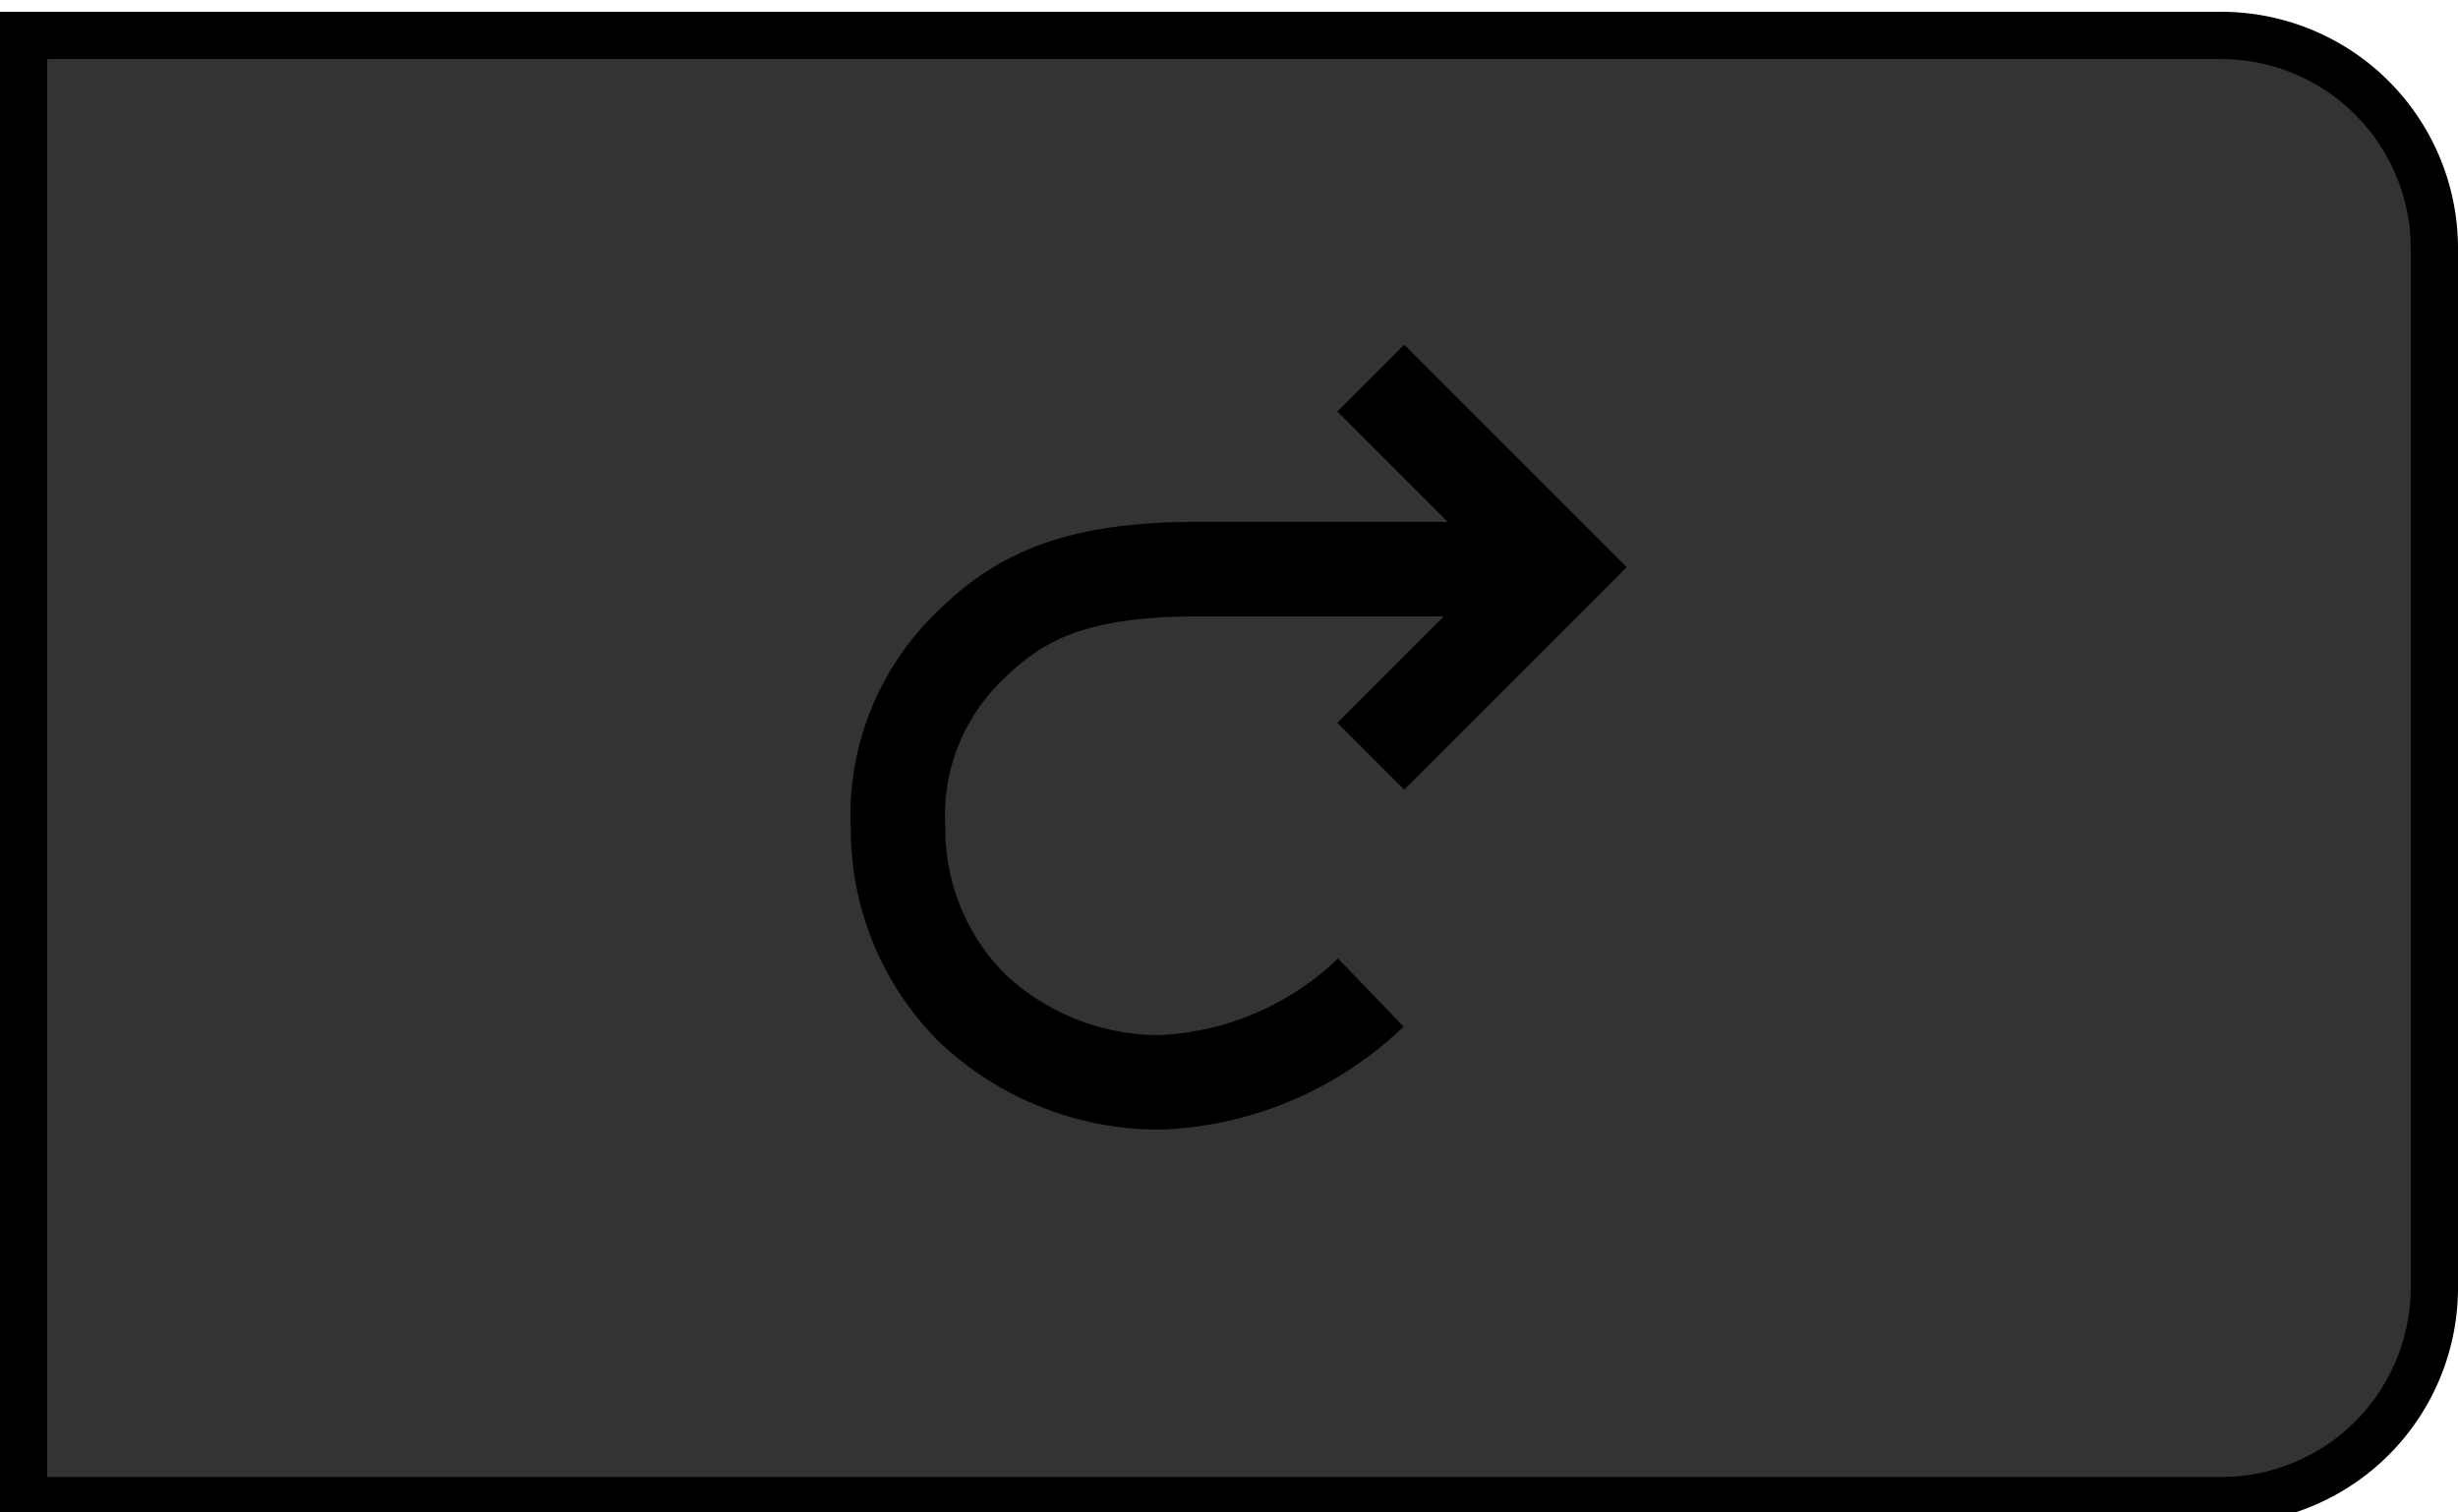<svg xmlns="http://www.w3.org/2000/svg" width="52" height="32" viewBox="0 0 52 32"><title>Redo_Disabled</title><path d="M.5,31.75V.75H47a4.505,4.505,0,0,1,4.5,4.5v22a4.505,4.505,0,0,1-4.5,4.5Z" fill="#333"/><path d="M47,1.25a4.012,4.012,0,0,1,4,4v22a4.012,4.012,0,0,1-4,4H1v-30H47m0-1H0v32H47a5.006,5.006,0,0,0,5-5v-22a5.006,5.006,0,0,0-5-5Z"/><path d="M29,21a6.828,6.828,0,0,1-4.458,1.9,5.771,5.771,0,0,1-3.972-1.569A5.341,5.341,0,0,1,19,17.542a4.975,4.975,0,0,1,1.475-3.836c1.046-1.046,2.215-1.667,4.878-1.664L33,12.042" fill="none" stroke="#000" stroke-miterlimit="10" stroke-width="2"/><polyline points="29 8 33 12 29 16" fill="none" stroke="#000" stroke-miterlimit="10" stroke-width="2"/></svg>